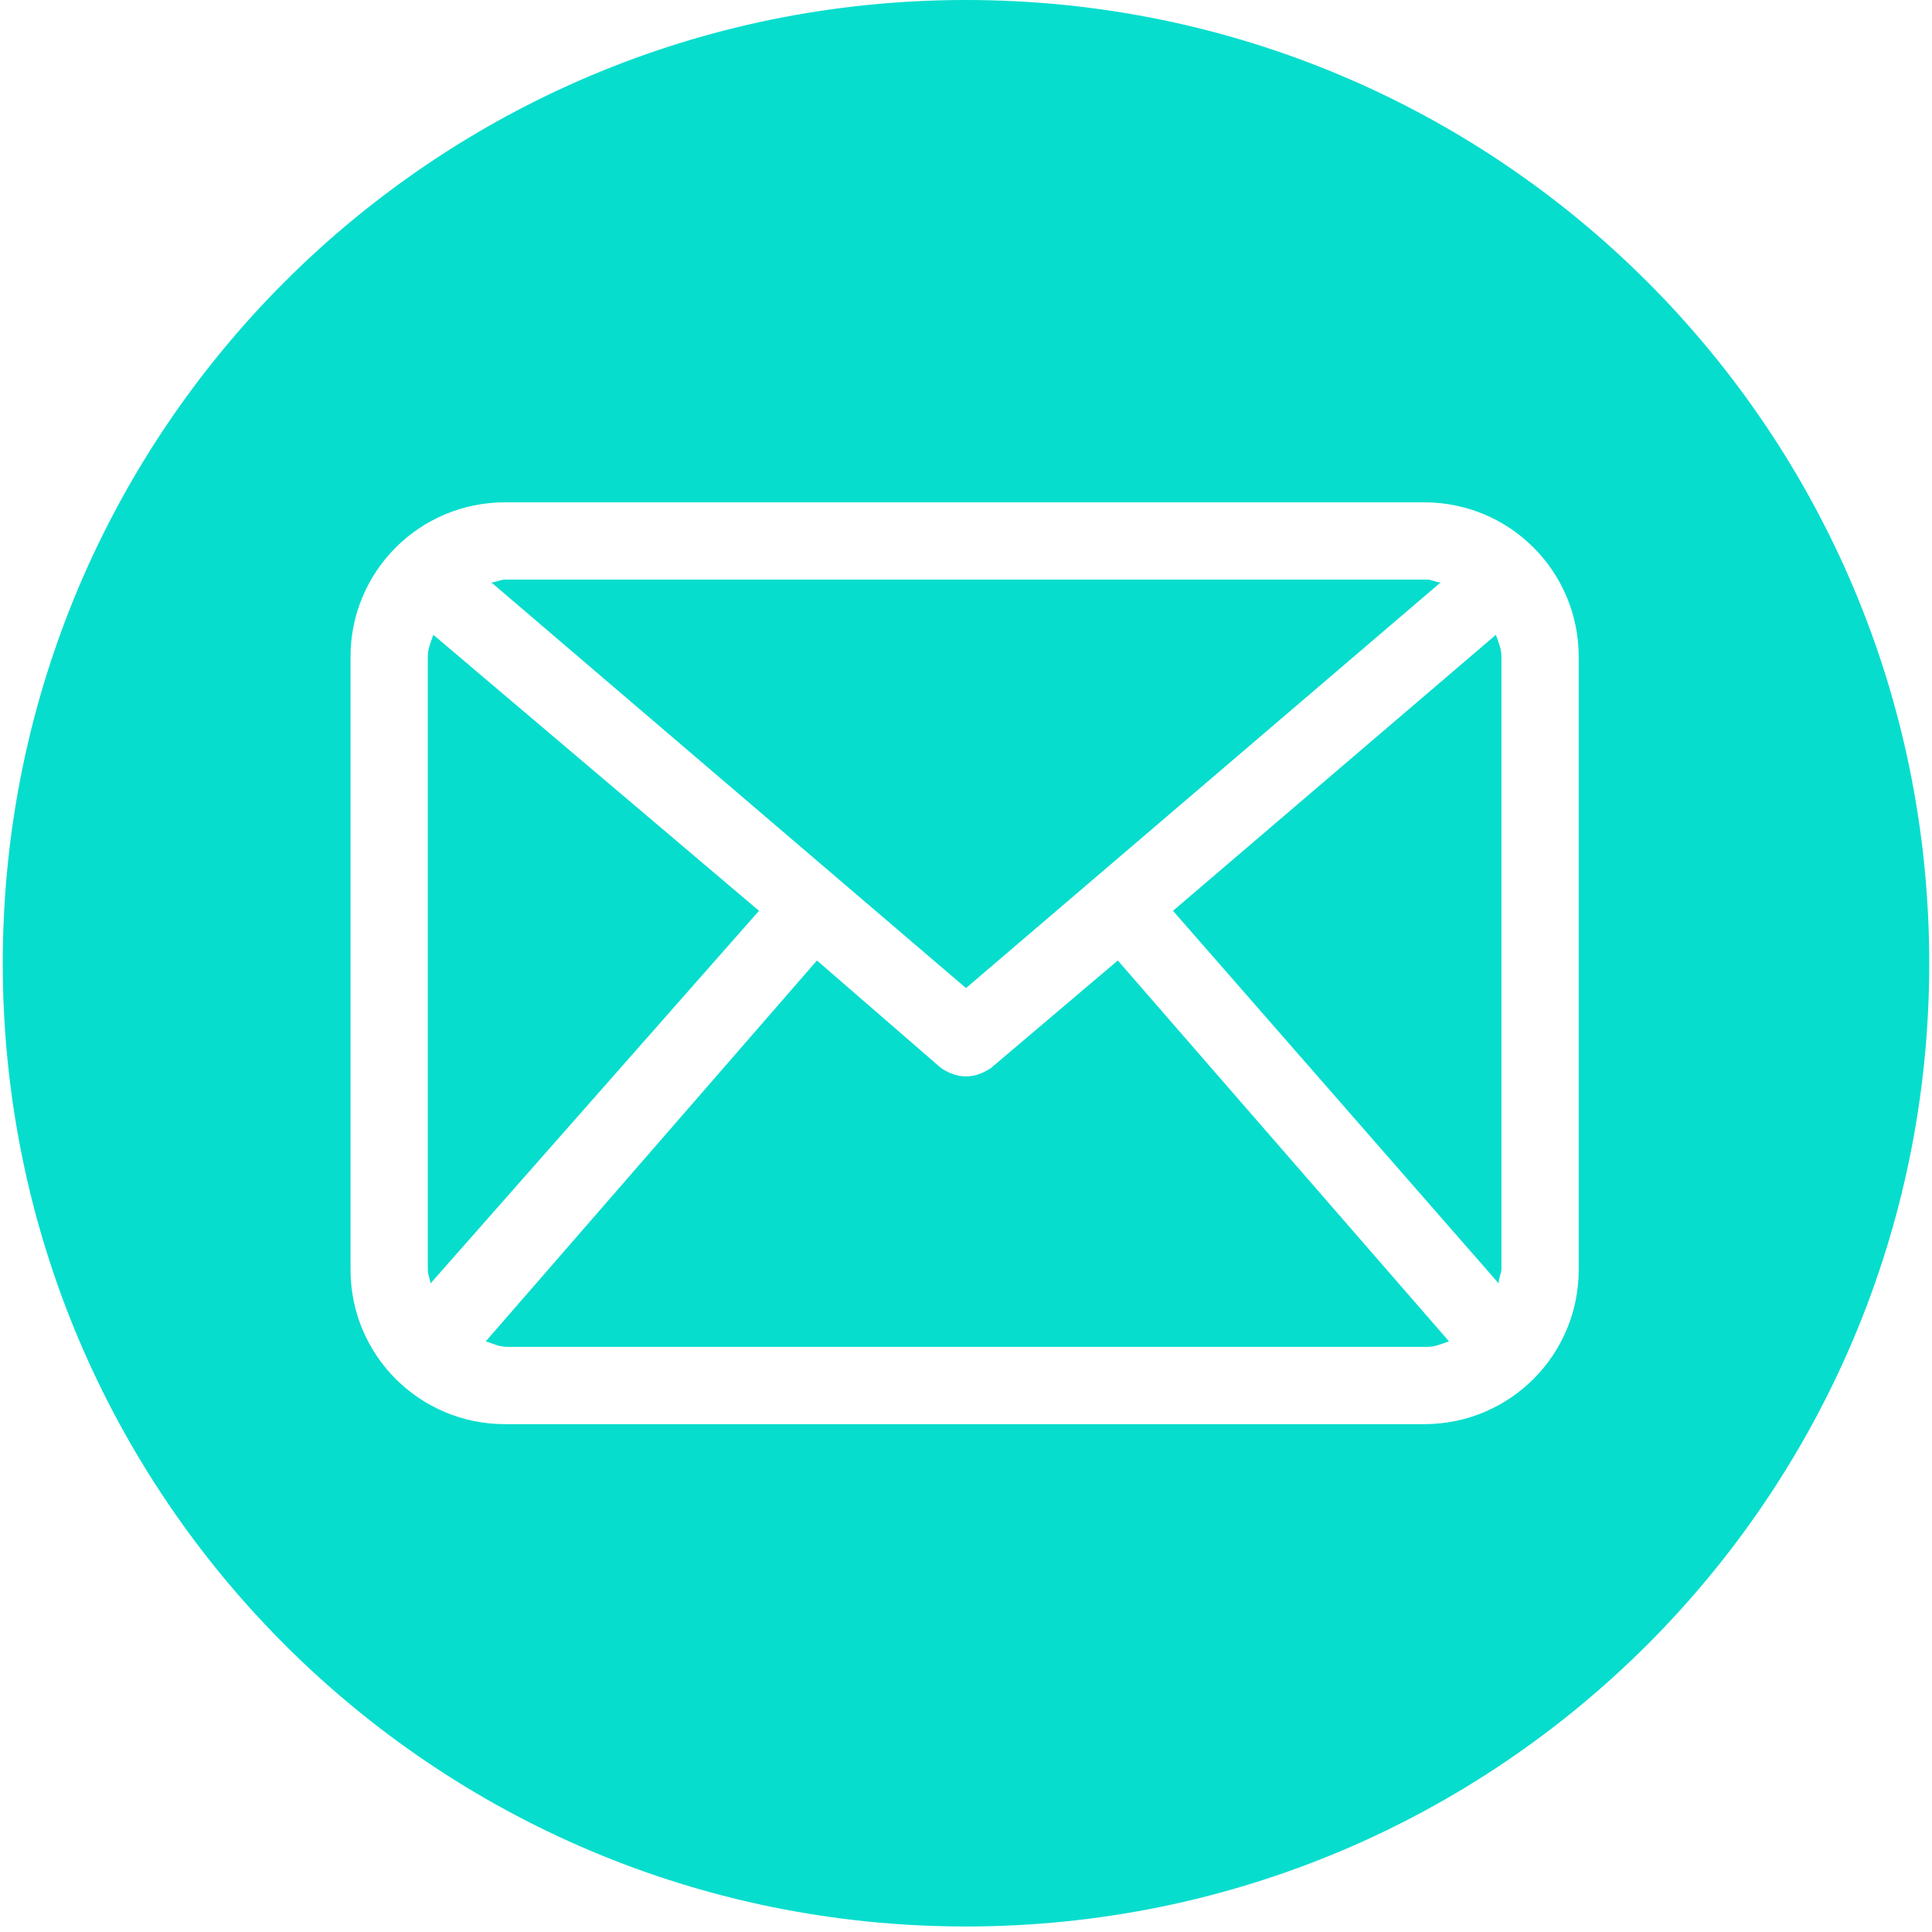<?xml version="1.0" encoding="utf-8"?>
<!-- Generator: Adobe Illustrator 18.0.0, SVG Export Plug-In . SVG Version: 6.00 Build 0)  -->
<!DOCTYPE svg PUBLIC "-//W3C//DTD SVG 1.1//EN" "http://www.w3.org/Graphics/SVG/1.1/DTD/svg11.dtd">
<svg version="1.1" id="Layer_1" xmlns="http://www.w3.org/2000/svg" xmlns:xlink="http://www.w3.org/1999/xlink" x="0px" y="0px"
	 viewBox="0 0 70 70" enable-background="new 0 0 70 70" xml:space="preserve">
<g>
	<path fill="#07DDCD" d="M52.2,21.1c-0.2,0-0.3-0.1-0.5-0.1H18.3c-0.2,0-0.3,0.1-0.5,0.1L35,35.8L52.2,21.1z"/>
	<path fill="#07DDCD" d="M35.9,38.7c-0.3,0.2-0.6,0.3-0.9,0.3s-0.6-0.1-0.9-0.3l-4.5-3.9l-12,13.8c0.3,0.1,0.5,0.2,0.8,0.2h33.3
		c0.3,0,0.5-0.1,0.8-0.2l-12-13.8L35.9,38.7z"/>
	<path fill="#07DDCD" d="M15.7,23c-0.1,0.3-0.2,0.5-0.2,0.8V46c0,0.2,0.1,0.4,0.1,0.5L27.5,33L15.7,23z"/>
	<path fill="#07DDCD" d="M35,0C15.7,0,0.1,15.6,0.1,34.9c0,19.3,15.6,34.9,34.9,34.9c19.3,0,34.9-15.6,34.9-34.9
		C69.9,15.6,54.3,0,35,0z M57.2,46c0,3.1-2.5,5.6-5.6,5.6H18.3c-3.1,0-5.6-2.5-5.6-5.6V23.8c0-3.1,2.5-5.6,5.6-5.6h33.3
		c3.1,0,5.6,2.5,5.6,5.6V46z"/>
	<path fill="#07DDCD" d="M42.5,33l11.8,13.5c0-0.2,0.1-0.4,0.1-0.5V23.8c0-0.3-0.1-0.5-0.2-0.8L42.5,33z"/>
</g>
</svg>
